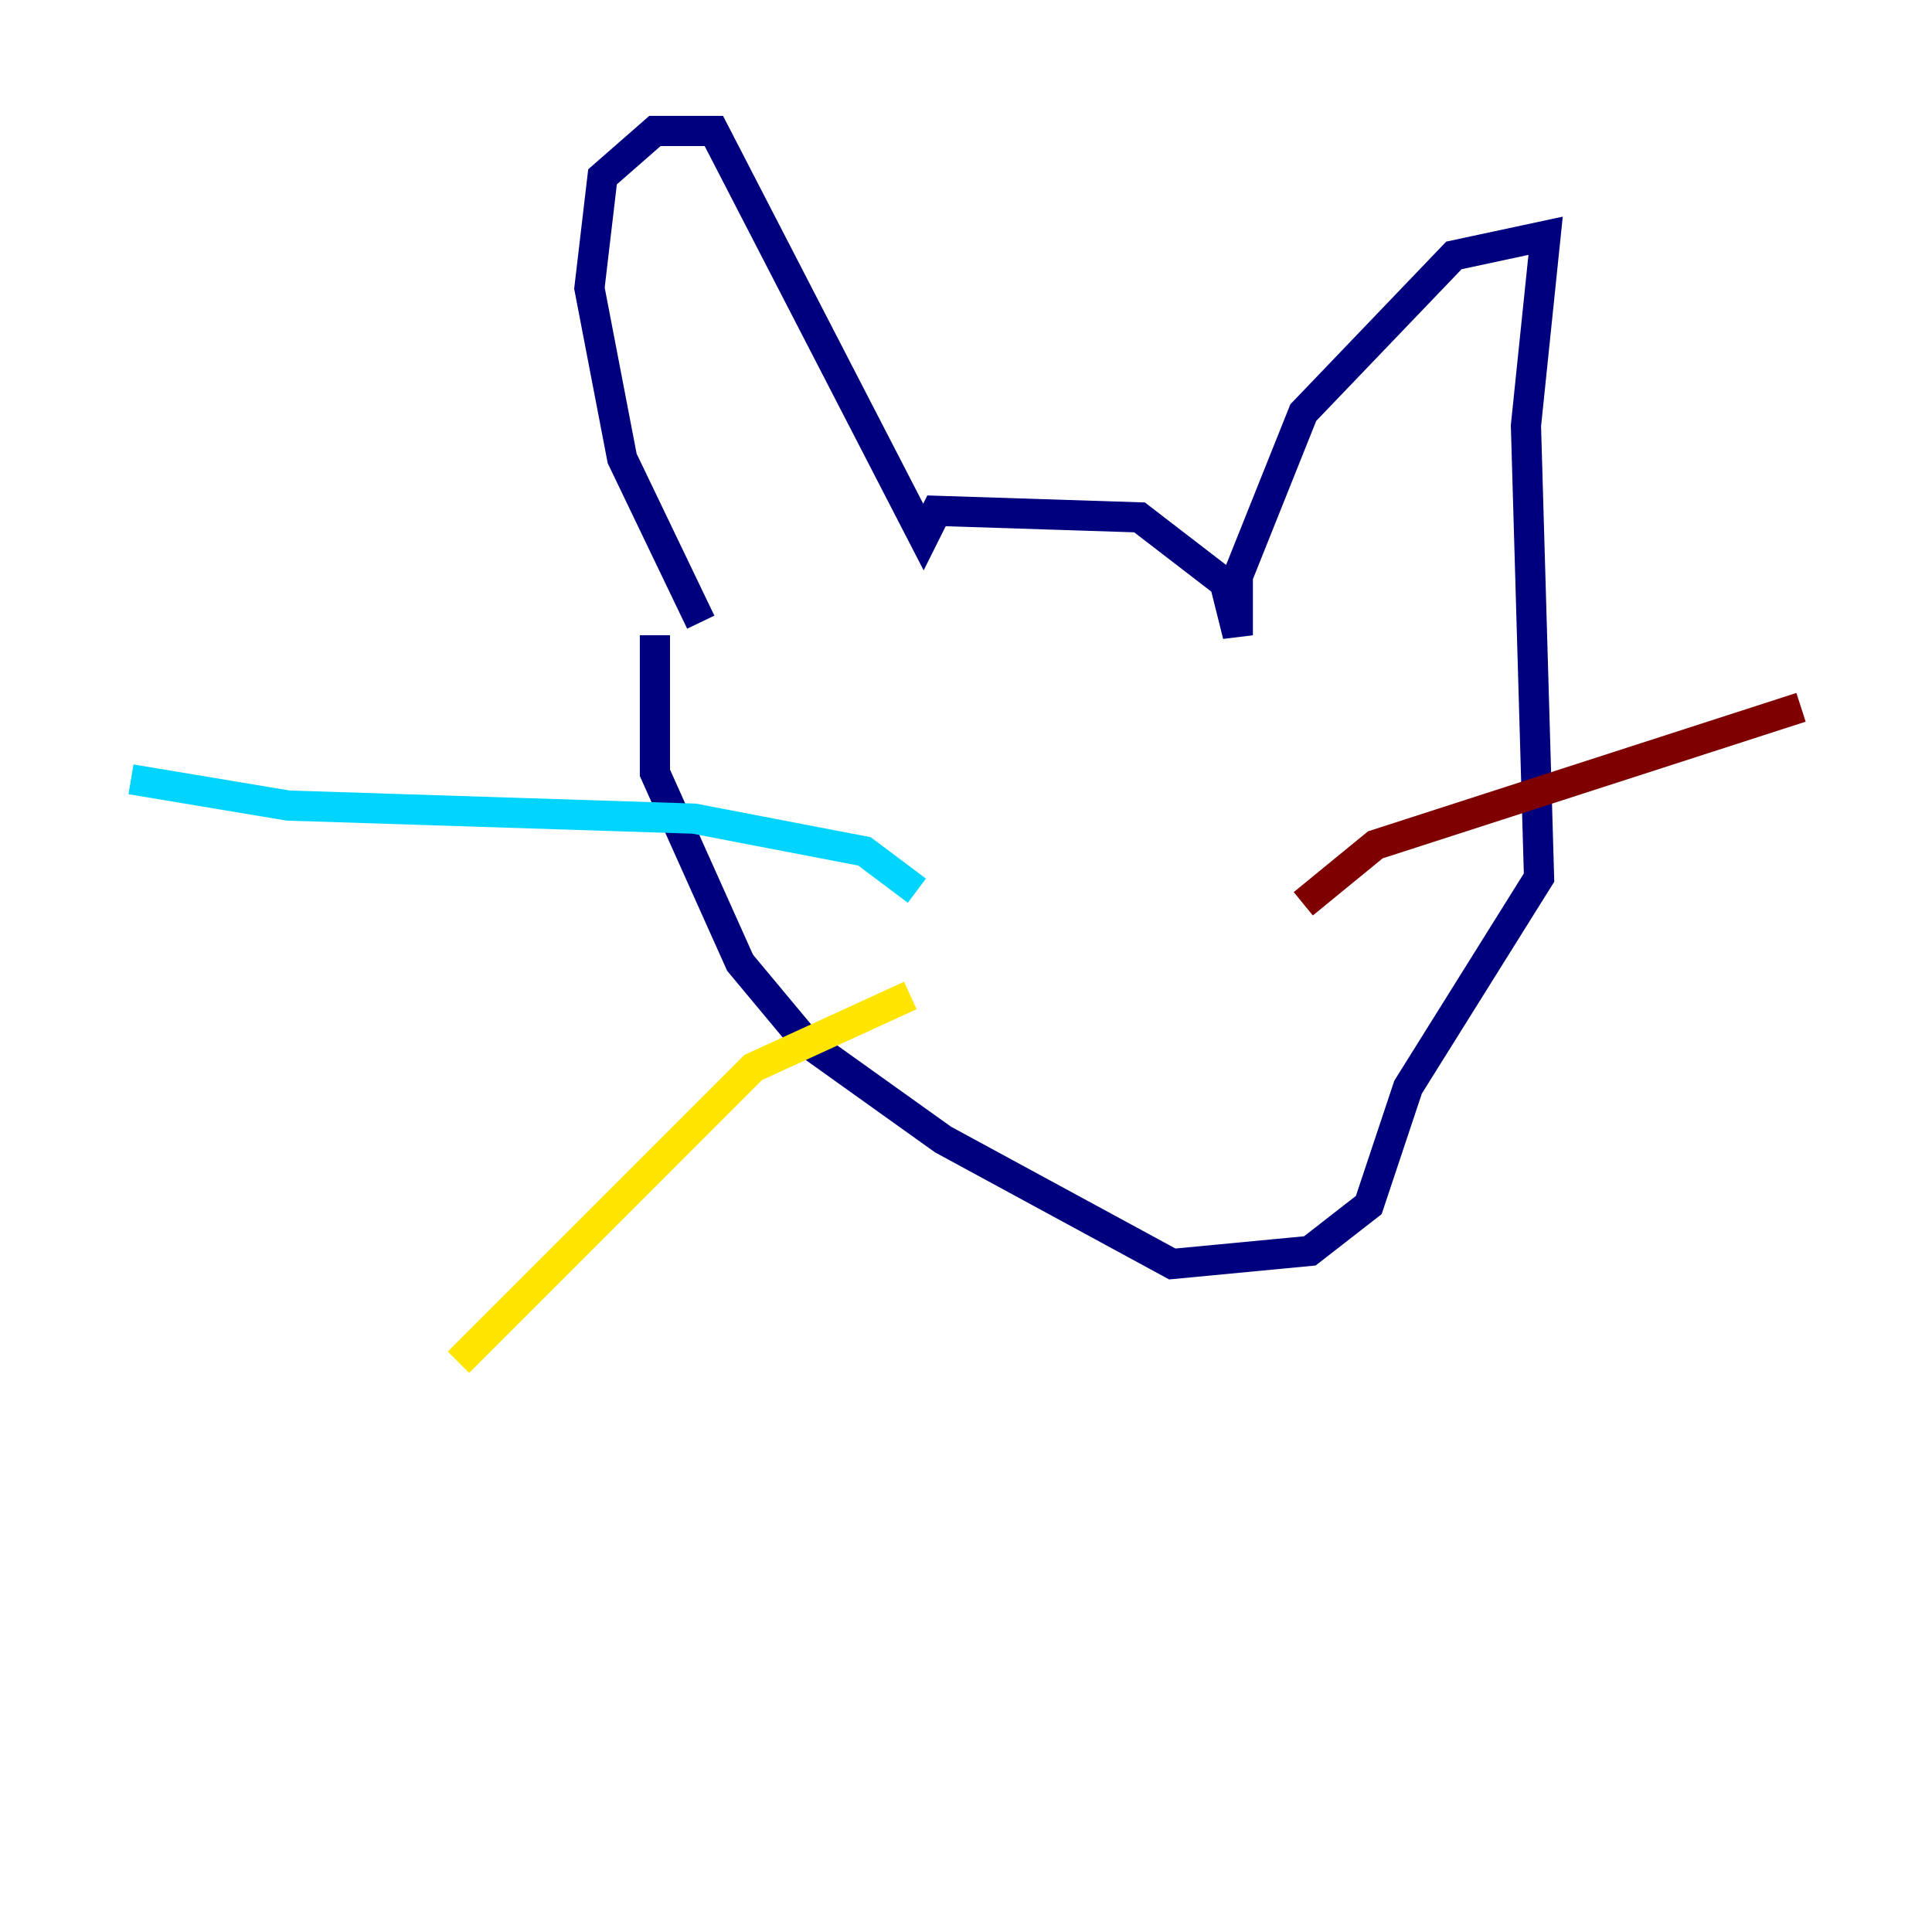<?xml version="1.0" encoding="utf-8" ?>
<svg baseProfile="tiny" height="128" version="1.2" viewBox="0,0,128,128" width="128" xmlns="http://www.w3.org/2000/svg" xmlns:ev="http://www.w3.org/2001/xml-events" xmlns:xlink="http://www.w3.org/1999/xlink"><defs /><polyline fill="none" points="46.427,41.22 41.22,30.373 39.051,19.091 39.919,11.715 43.39,8.678 47.295,8.678 61.18,35.58 62.047,33.844 75.498,34.278 81.139,38.617 82.007,42.088 82.007,38.183 86.346,27.336 96.325,16.922 102.4,15.62 101.098,28.203 101.966,58.142 93.288,72.027 90.685,79.837 86.78,82.875 77.668,83.742 62.481,75.498 53.37,68.99 49.031,63.783 43.39,51.2 43.39,42.088" stroke="#00007f" stroke-width="2" /><polyline fill="none" points="60.746,59.01 57.275,56.407 45.993,54.237 19.091,53.37 8.678,51.634" stroke="#00d4ff" stroke-width="2" /><polyline fill="none" points="60.312,65.953 49.898,70.725 30.373,90.251" stroke="#ffe500" stroke-width="2" /><polyline fill="none" points="86.346,59.878 91.119,55.973 119.322,46.861" stroke="#7f0000" stroke-width="2" /></svg>